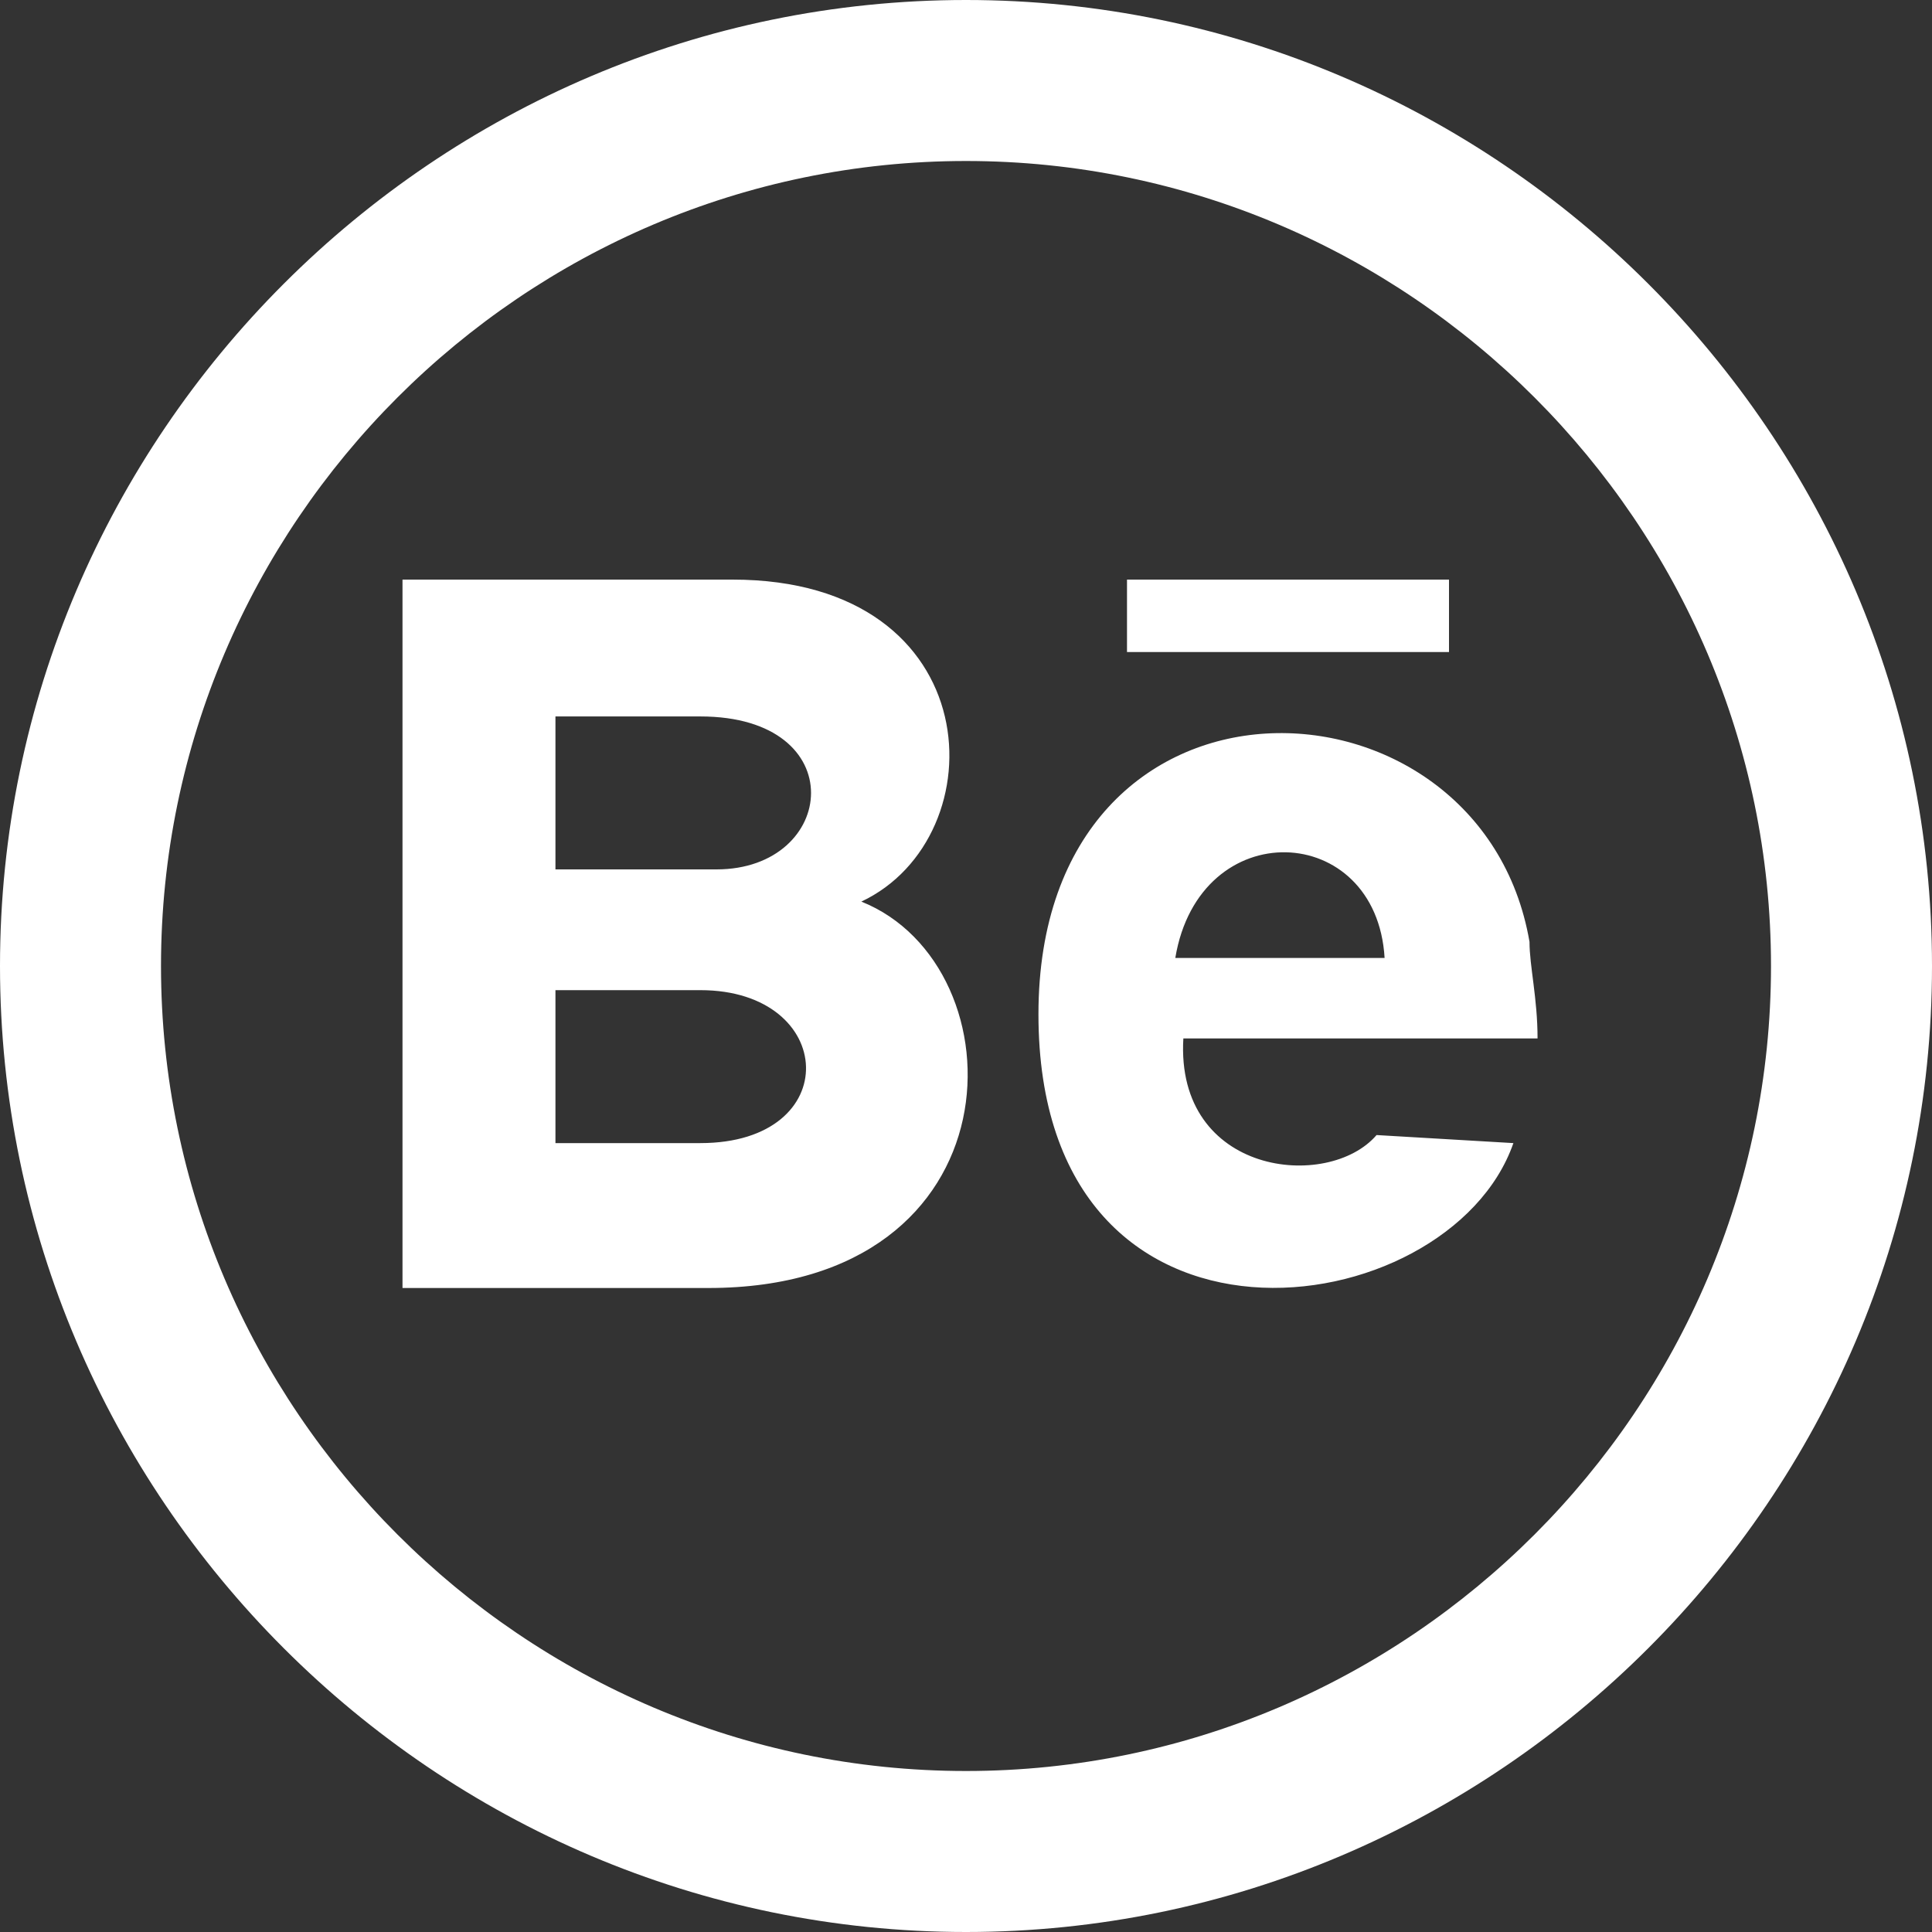 <?xml version="1.0" encoding="utf-8"?>
<!-- Generator: Adobe Illustrator 26.1.0, SVG Export Plug-In . SVG Version: 6.00 Build 0)  -->
<svg version="1.1" id="Layer_1" xmlns="http://www.w3.org/2000/svg" xmlns:xlink="http://www.w3.org/1999/xlink" x="0px" y="0px"
	 viewBox="0 0 24 24" style="enable-background:new 0 0 24 24;" xml:space="preserve">
<rect x="0" y="0" width="24" height="24" fill="#333333" stroke="none"/>
<style type="text/css">
	.st0{fill:#FFFFFF;}
</style>
<path class="st0" d="M18,8.1h-4V7.2h4V8.1z M18.8,14.2c-0.8,2.3-5.9,3-5.9-1.6s5.5-4.4,6.1-0.9c0,0.3,0.1,0.7,0.1,1.2h-4.4
	c-0.1,1.7,1.8,1.9,2.4,1.2L18.8,14.2L18.8,14.2z M14.6,11.9h2.6C17.1,10.2,14.9,10.1,14.6,11.9z M8.8,16H5V7.2h4.1
	c3.2,0,3.3,3.2,1.6,4C12.7,12,12.7,16,8.8,16z M6.9,10.8h2c1.5,0,1.7-1.9-0.2-1.9H6.9V10.8z M8.7,12.3H6.9v1.9h1.8
	C10.5,14.2,10.4,12.3,8.7,12.3z M12,2c5.5,0,10,4.5,10,10s-4.5,10-10,10S2,17.5,2,12S6.5,2,12,2z M12,0C5.4,0,0,5.4,0,12
	s5.4,12,12,12s12-5.4,12-12S18.6,0,12,0z"/>
</svg>
